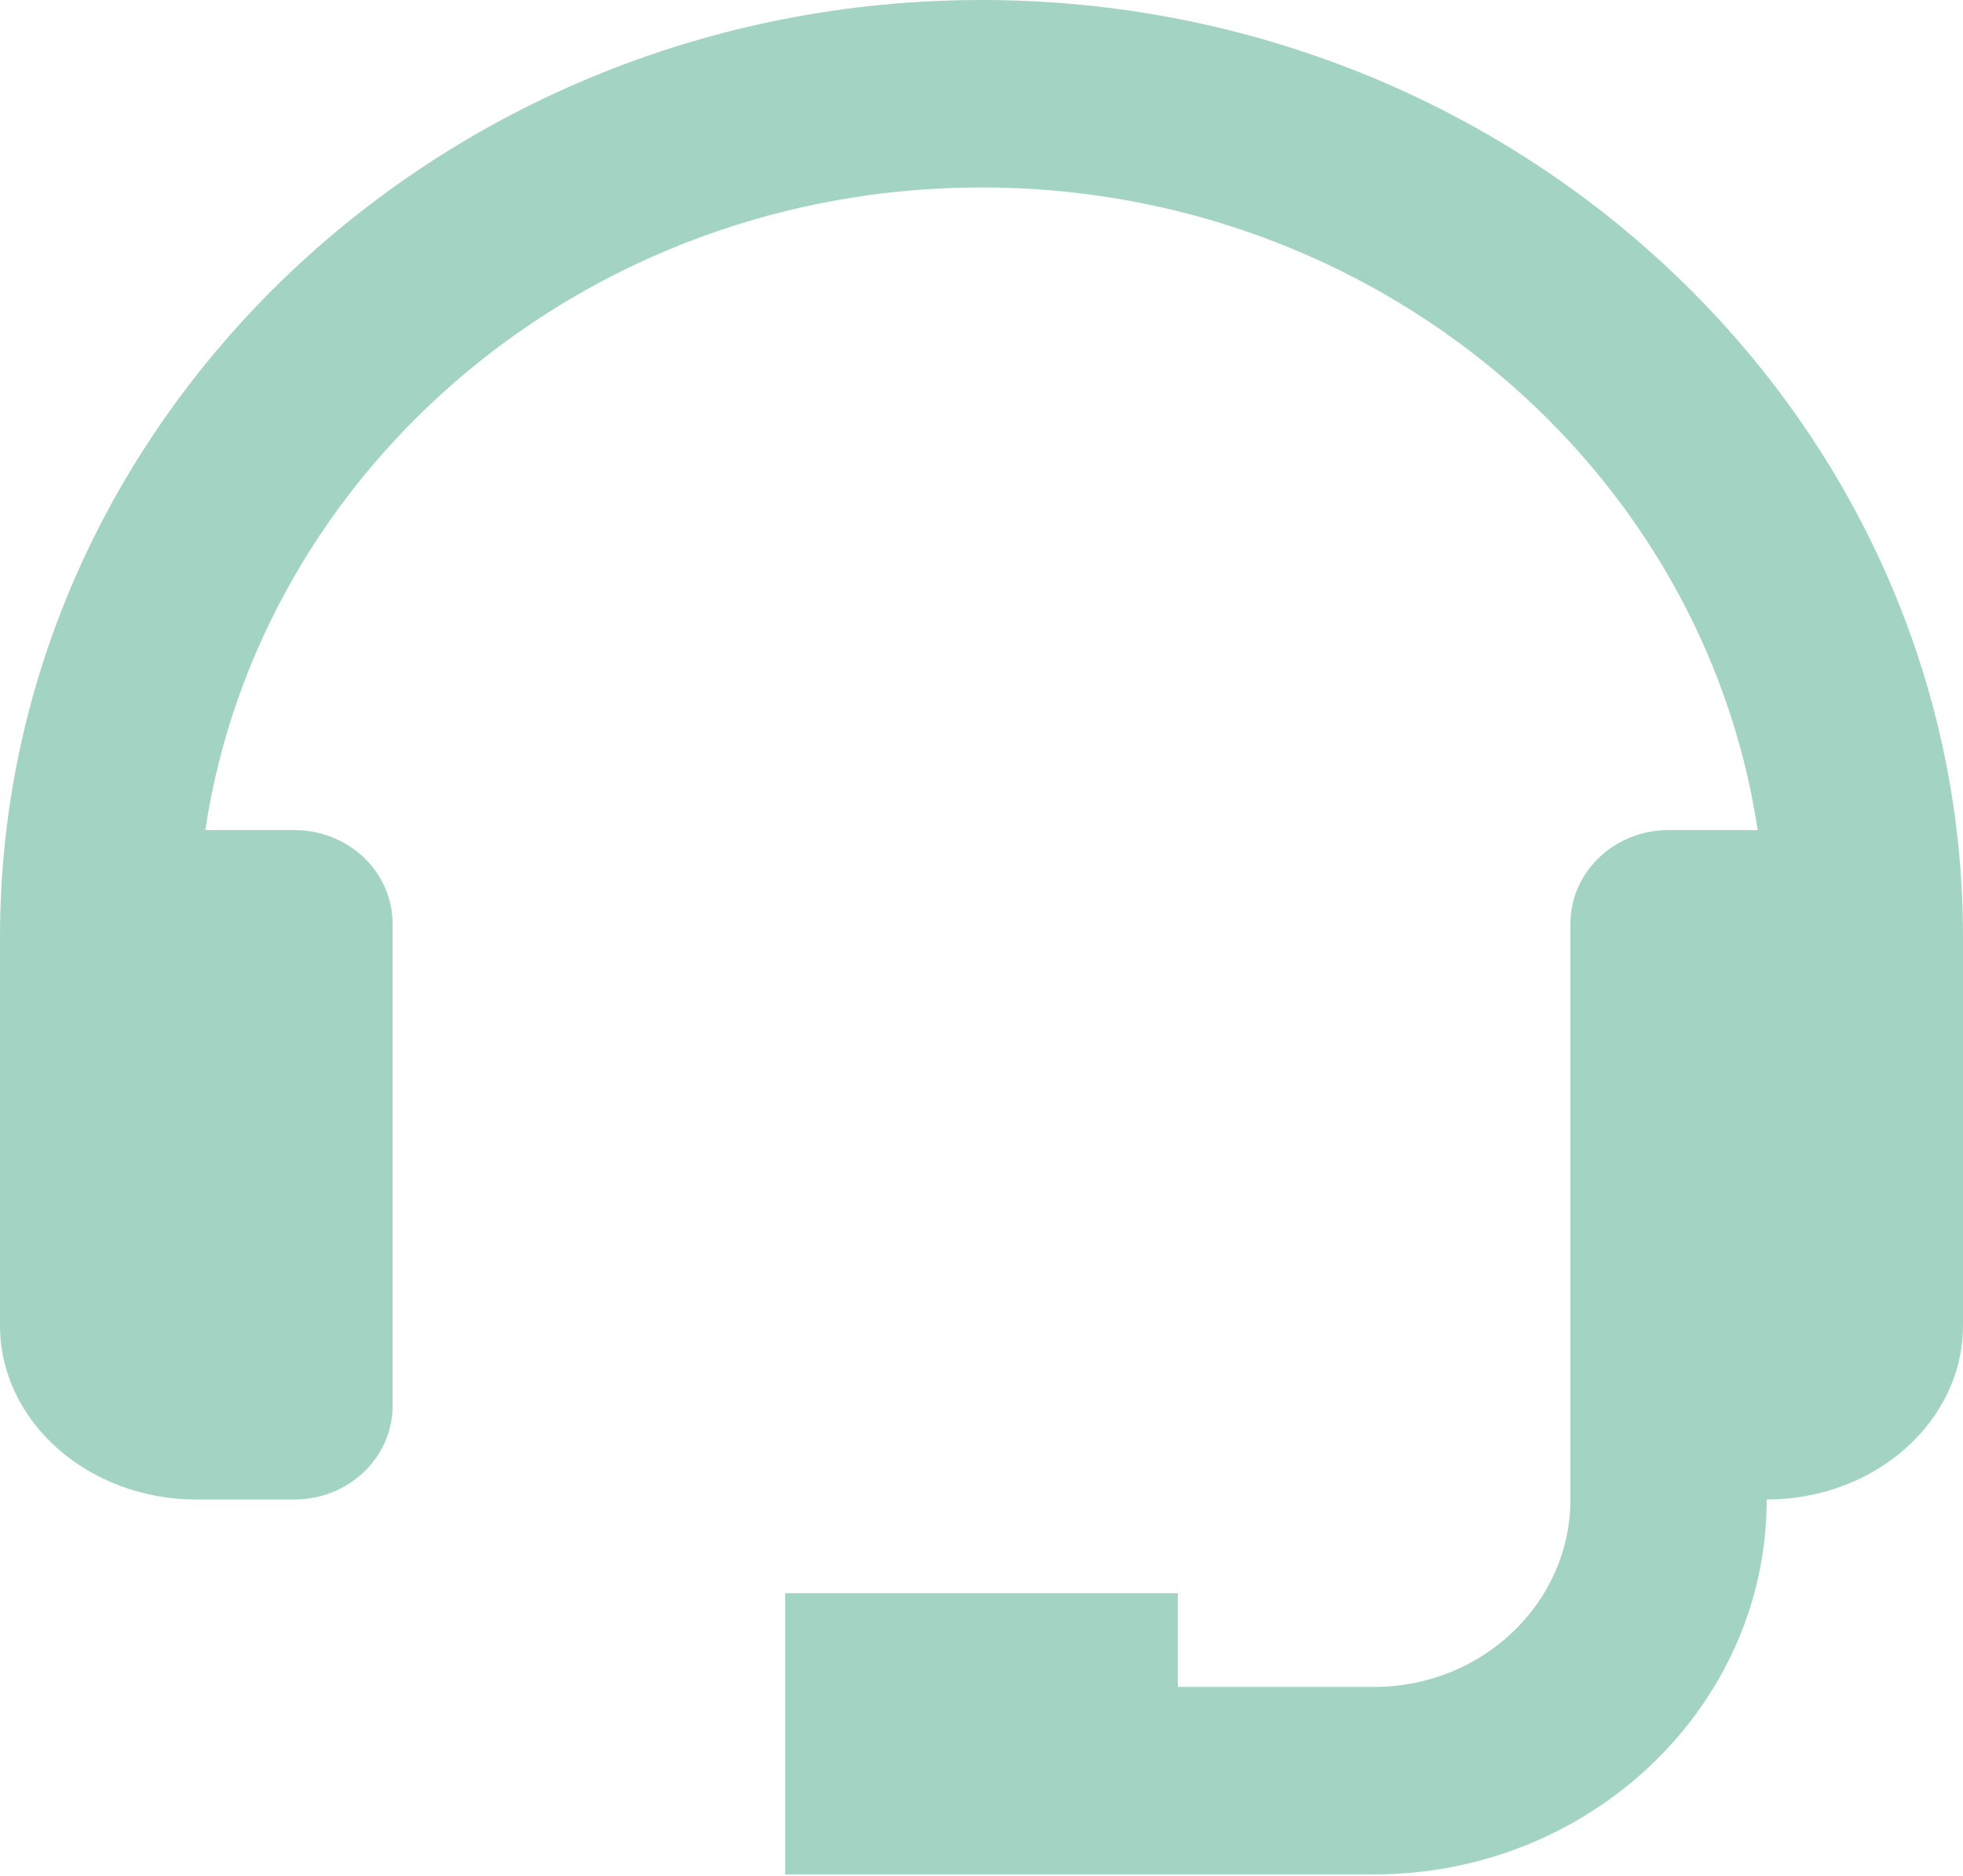<svg width="45" height="43" viewBox="0 0 45 43" fill="none" xmlns="http://www.w3.org/2000/svg">
<path d="M22.5 0C10.094 0 0 9.637 0 21.482V30.383C0 32.582 2.018 34.372 4.5 34.372H6.75C7.347 34.372 7.919 34.145 8.341 33.743C8.763 33.34 9 32.793 9 32.224V21.175C9 20.605 8.763 20.059 8.341 19.656C7.919 19.253 7.347 19.027 6.75 19.027H4.707C5.958 10.713 13.45 4.296 22.5 4.296C31.549 4.296 39.042 10.713 40.293 19.027H38.25C37.653 19.027 37.081 19.253 36.659 19.656C36.237 20.059 36 20.605 36 21.175V34.372C36 36.741 33.982 38.668 31.5 38.668H27V36.52H18V42.965H31.5C36.464 42.965 40.5 39.111 40.5 34.372C42.982 34.372 45 32.582 45 30.383V21.482C45 9.637 34.907 0 22.5 0Z" fill="#A3D4C3"/>
</svg>
